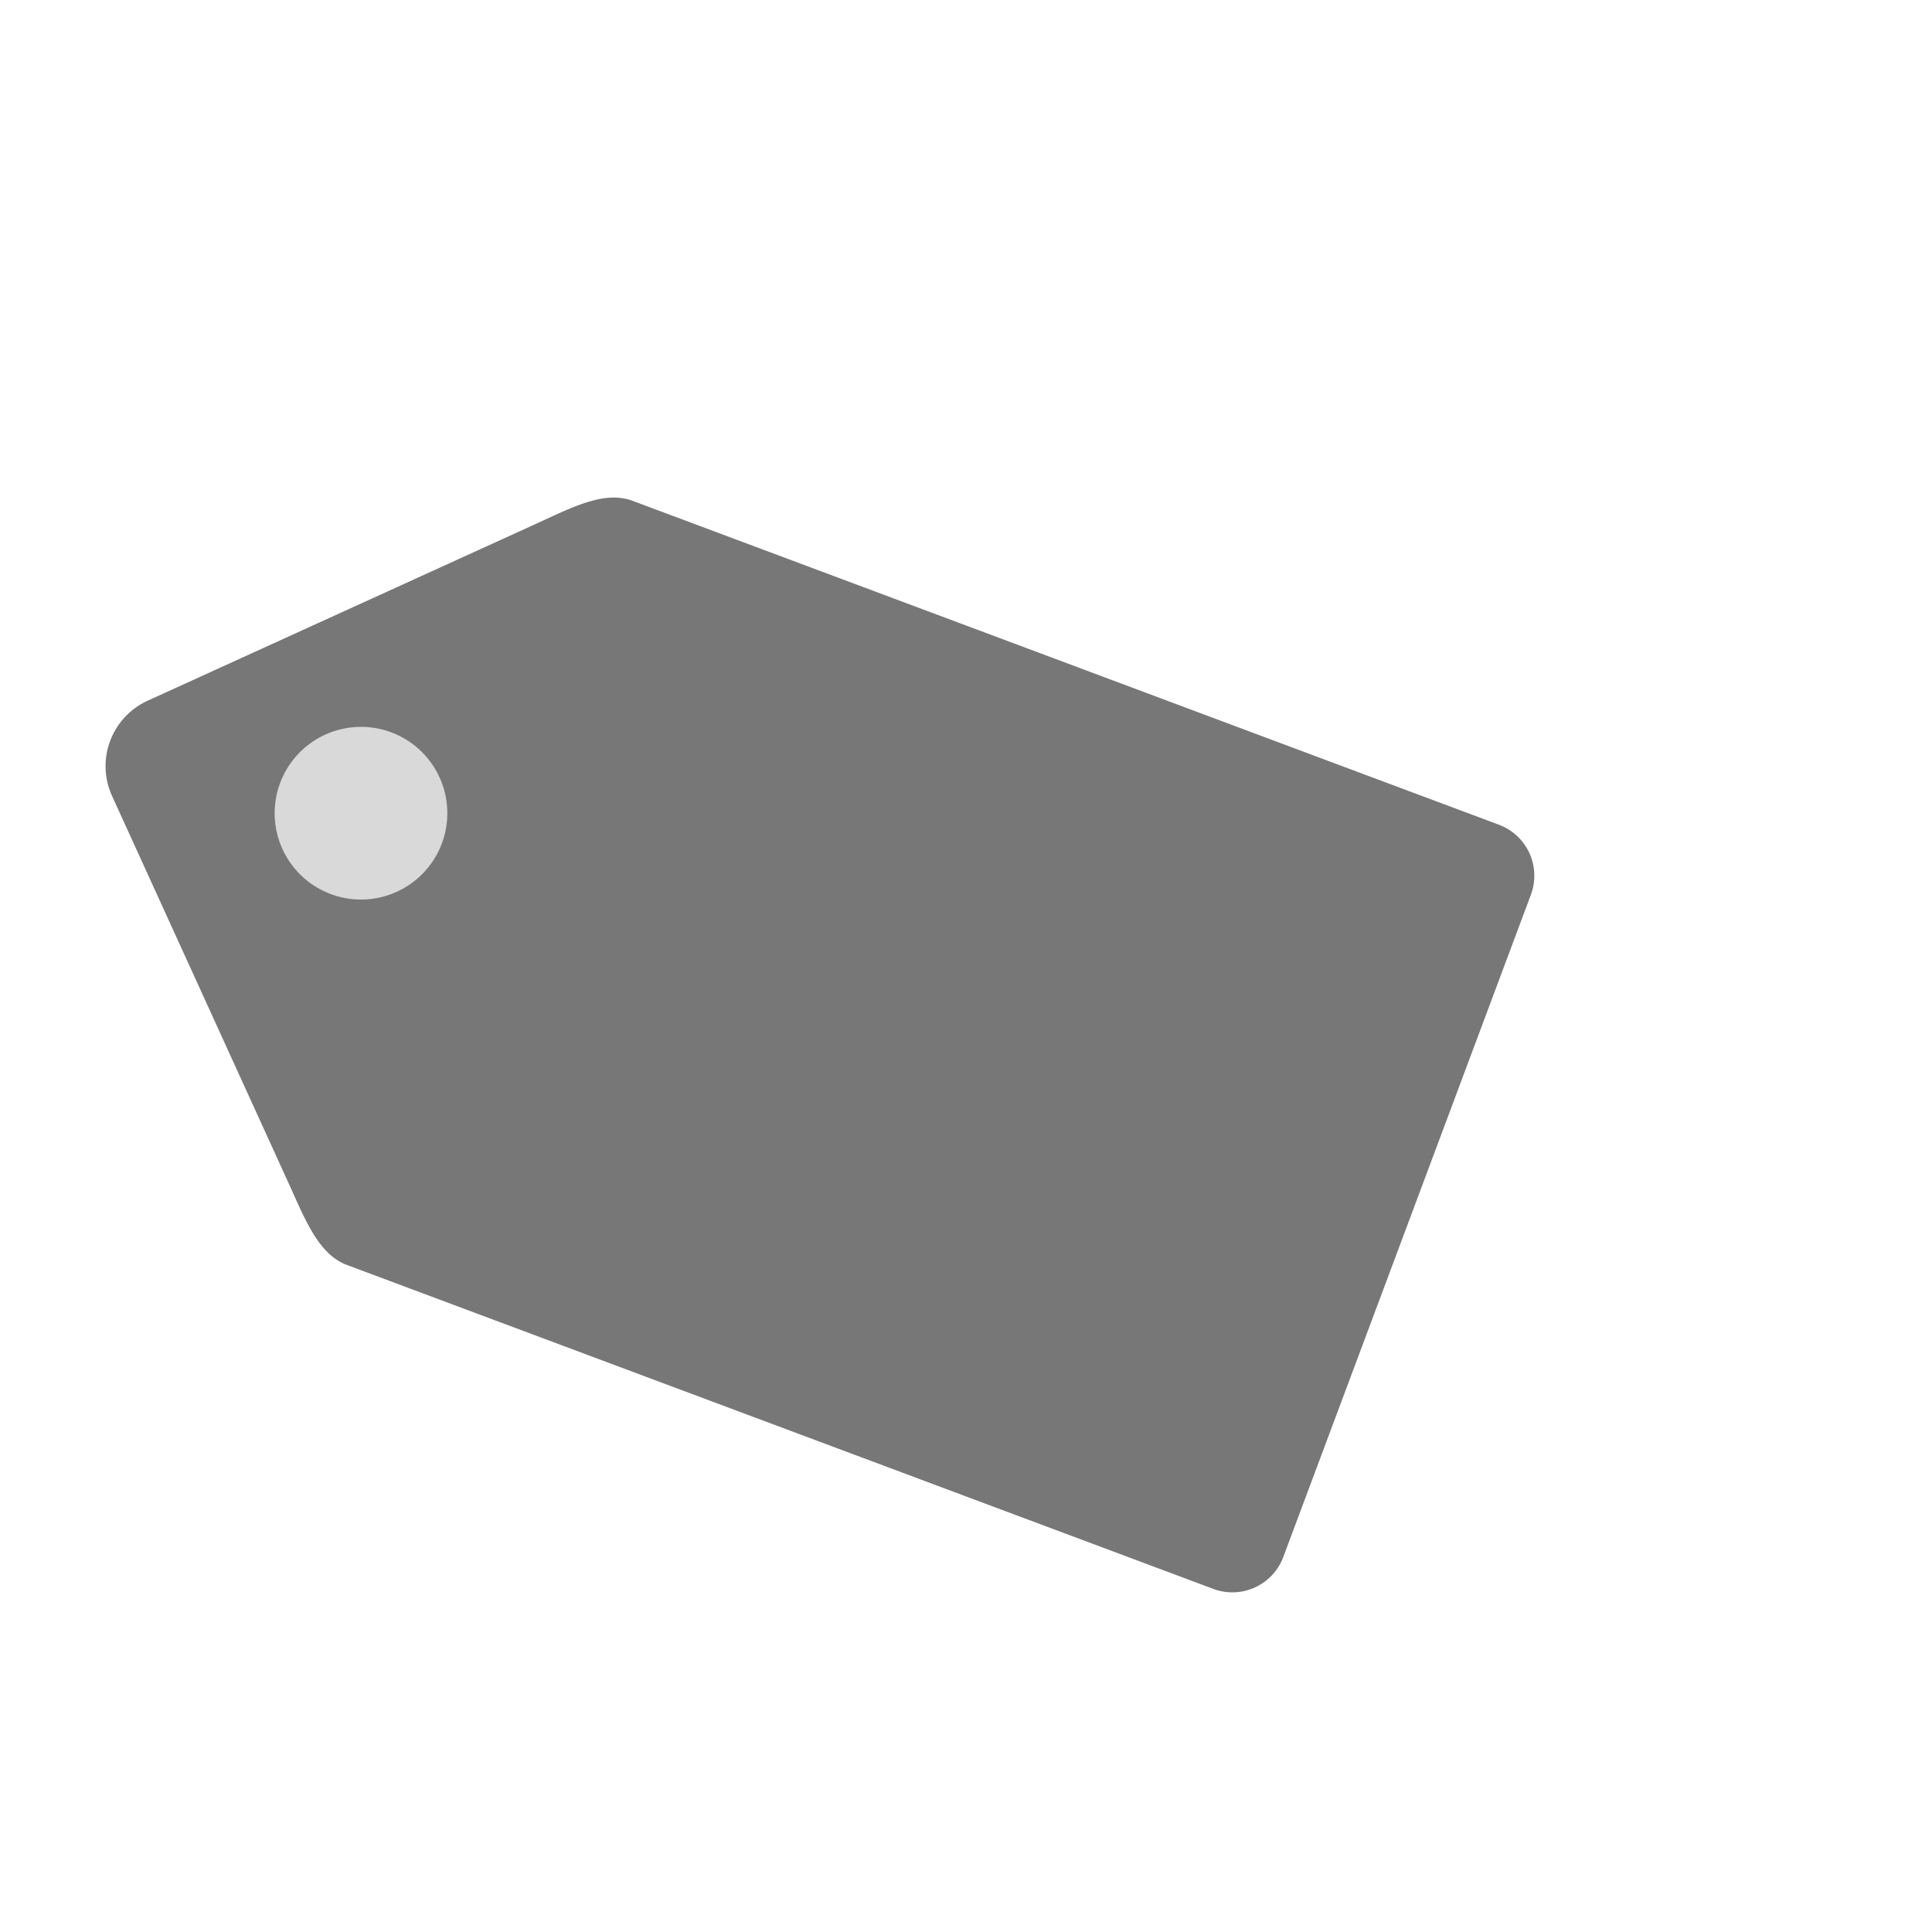 <svg xmlns="http://www.w3.org/2000/svg" width="47" height="47" fill="none"><g clip-path="url(#a)"><path fill="#3E3E3E" fill-opacity=".7" d="M3.592 17.046a1.75 1.75 0 0 0-.866 2.318l4.32 9.475c.385.848.71 1.679 1.394 1.934l21.075 7.88a1.323 1.323 0 0 0 1.704-.776l6.023-16.11a1.324 1.324 0 0 0-.776-1.703l-21.076-7.88c-.683-.255-1.455.15-2.32.545l-9.478 4.317Z"/><path fill="#D9D9D9" d="M10.693 18.912a2.1 2.1 0 1 0-3.822 1.742 2.1 2.1 0 0 0 3.822-1.742Z"/></g><defs><clipPath id="a"><path fill="#fff" d="M14.515 46.363 0 14.515 31.85 0l14.513 31.85z"/></clipPath></defs></svg>
